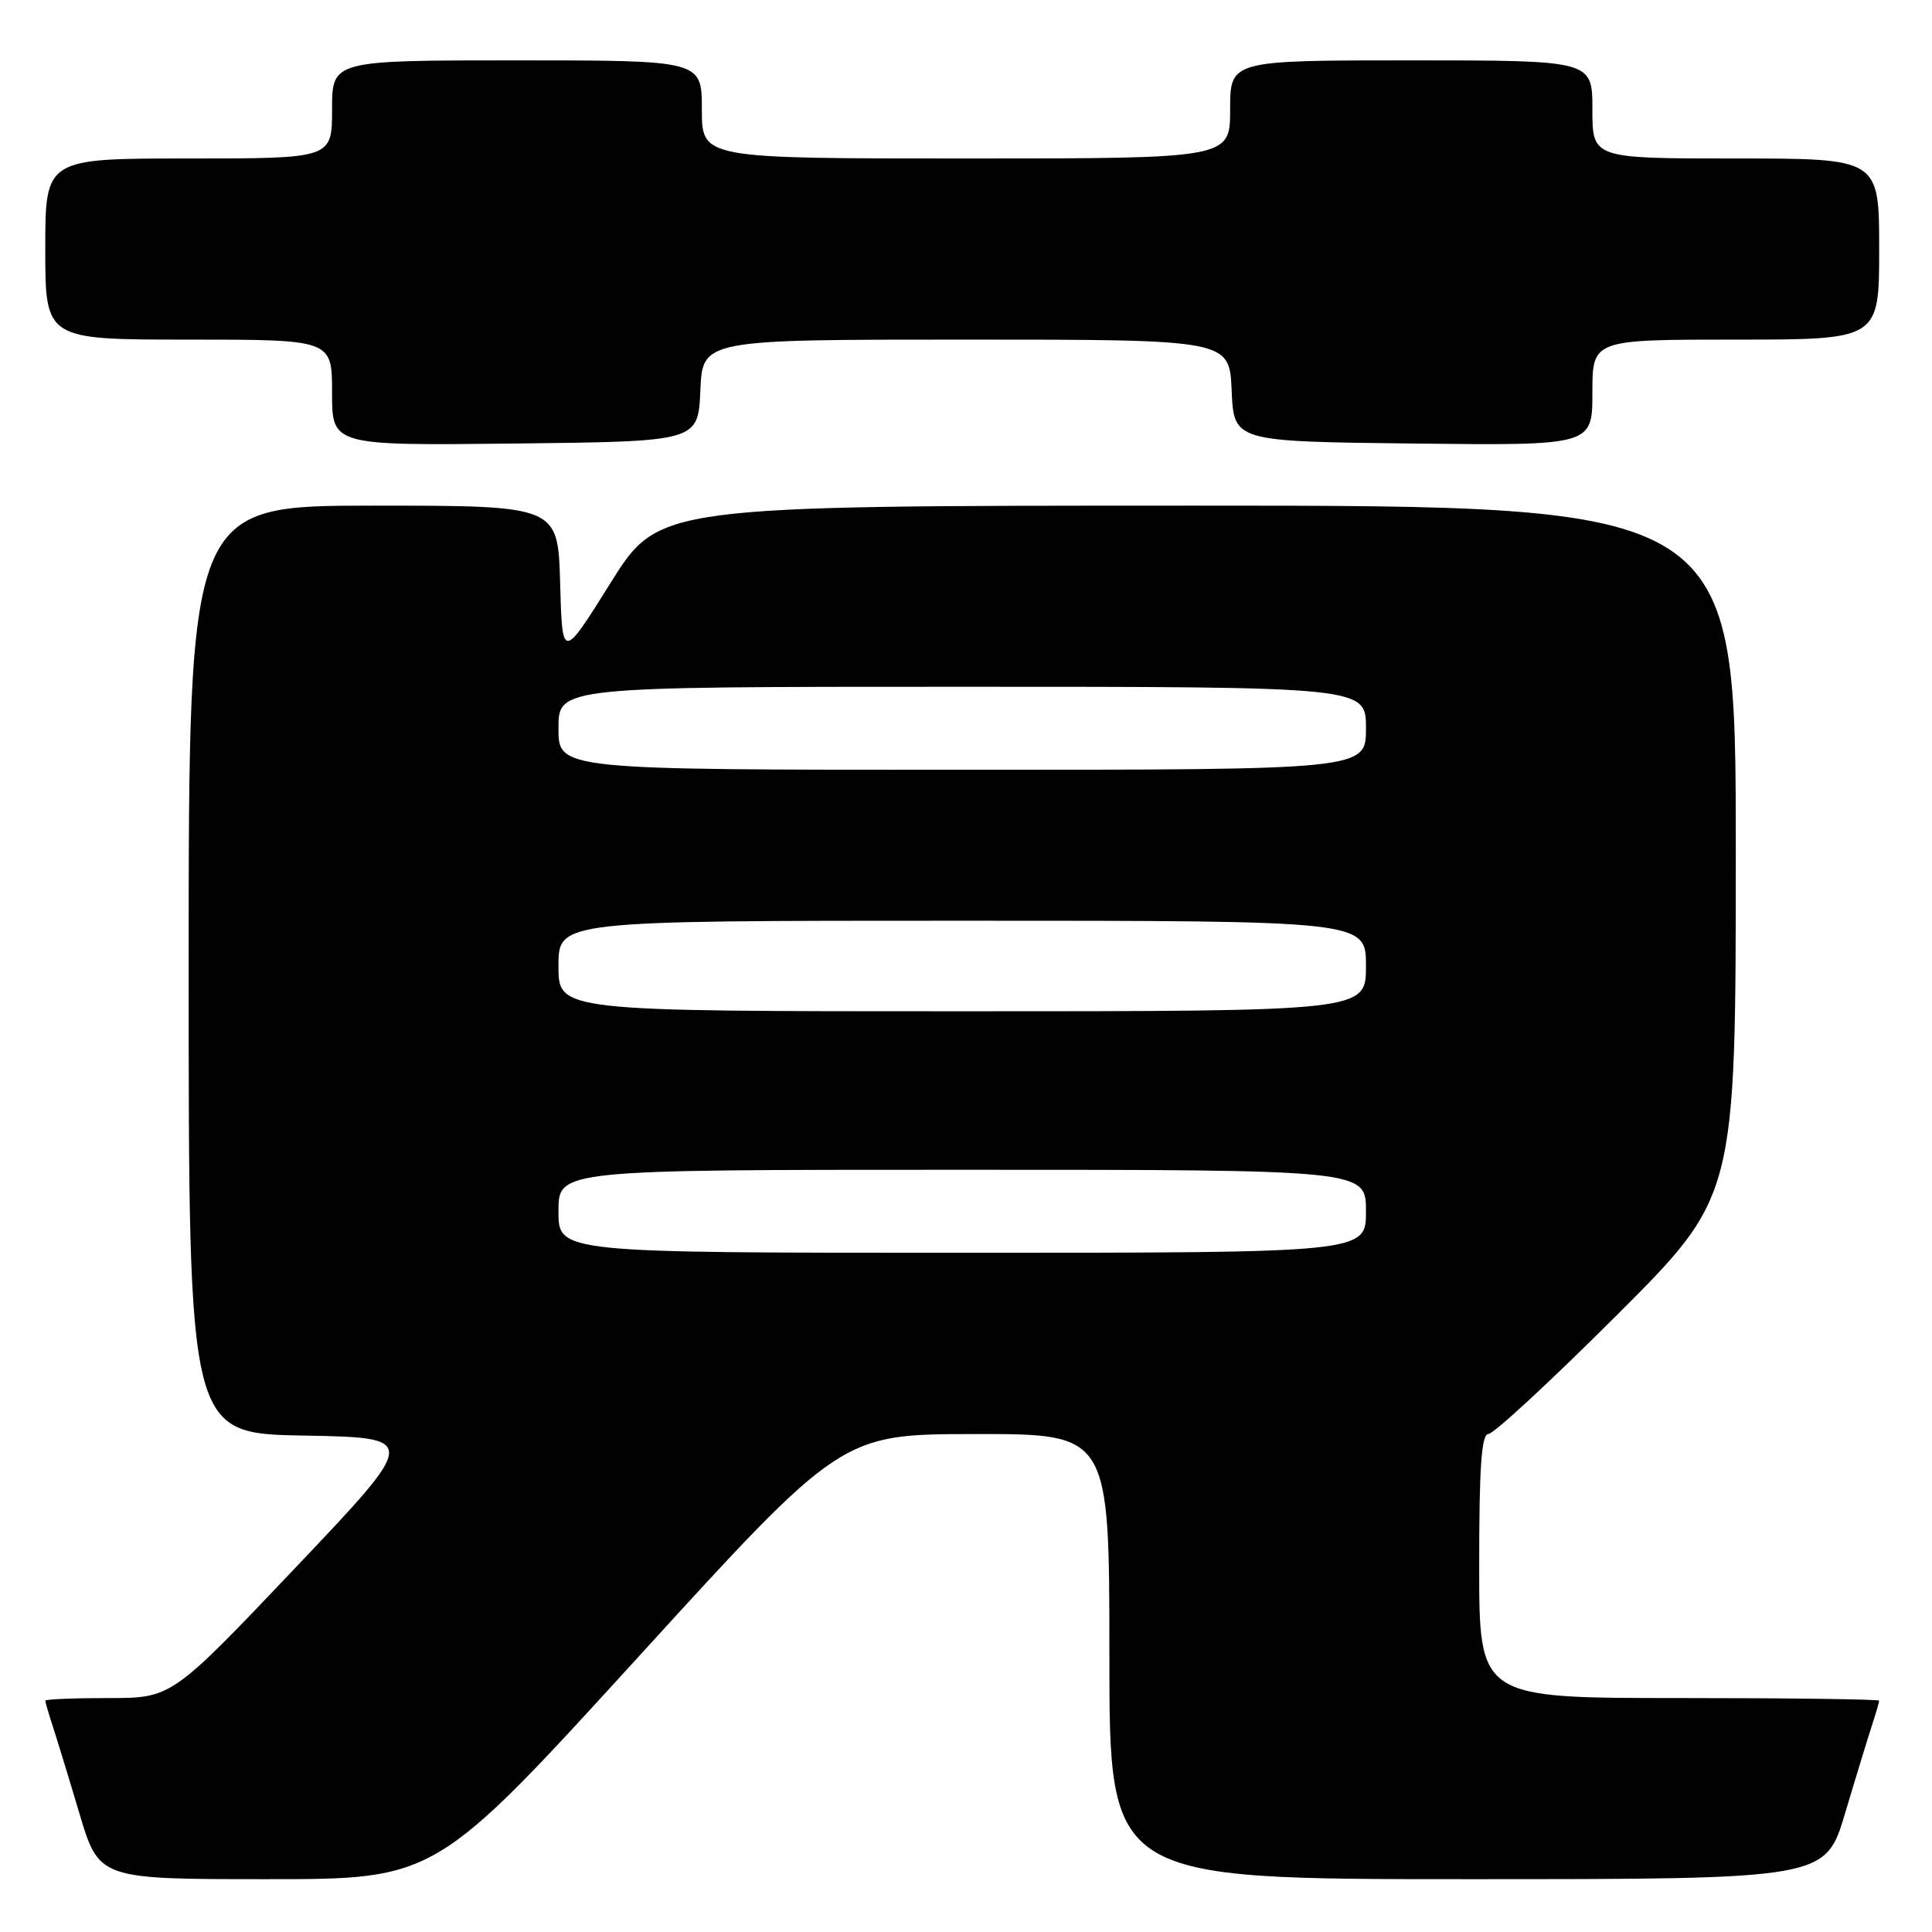 <?xml version="1.0" encoding="UTF-8" standalone="no"?>
<!DOCTYPE svg PUBLIC "-//W3C//DTD SVG 1.1//EN" "http://www.w3.org/Graphics/SVG/1.1/DTD/svg11.dtd" >
<svg xmlns="http://www.w3.org/2000/svg" xmlns:xlink="http://www.w3.org/1999/xlink" version="1.1" viewBox="0 0 256 256">
 <g >
 <path fill="currentColor"
d=" M 84.61 219.52 C 111.50 190.03 111.50 190.03 129.25 190.02 C 147.00 190.00 147.00 190.00 147.00 219.50 C 147.00 249.00 147.00 249.00 194.44 249.00 C 241.88 249.00 241.88 249.00 244.49 240.25 C 245.92 235.44 247.53 230.20 248.05 228.60 C 248.57 227.01 249.00 225.54 249.00 225.35 C 249.00 225.16 237.07 225.00 222.50 225.00 C 196.00 225.00 196.00 225.00 196.00 207.50 C 196.00 194.25 196.30 190.00 197.24 190.00 C 197.92 190.00 205.57 182.92 214.24 174.26 C 230.00 158.52 230.00 158.52 230.00 112.76 C 230.00 67.00 230.00 67.00 158.65 67.00 C 87.31 67.00 87.31 67.00 80.90 77.24 C 74.50 87.48 74.50 87.48 74.22 77.24 C 73.93 67.00 73.93 67.00 49.47 67.00 C 25.00 67.00 25.00 67.00 25.00 128.47 C 25.00 189.95 25.00 189.95 40.25 190.22 C 55.50 190.50 55.50 190.50 39.13 207.75 C 22.75 225.00 22.75 225.00 14.38 225.00 C 9.77 225.00 6.00 225.16 6.00 225.35 C 6.00 225.54 6.43 227.01 6.95 228.60 C 7.47 230.20 9.08 235.44 10.51 240.25 C 13.12 249.00 13.12 249.00 35.42 249.00 C 57.73 249.00 57.73 249.00 84.61 219.52 Z  M 92.80 51.75 C 93.09 45.00 93.09 45.00 128.00 45.00 C 162.91 45.00 162.91 45.00 163.20 51.75 C 163.50 58.50 163.50 58.50 187.25 58.77 C 211.00 59.04 211.00 59.04 211.00 52.02 C 211.00 45.00 211.00 45.00 230.00 45.00 C 249.00 45.00 249.00 45.00 249.00 33.00 C 249.00 21.00 249.00 21.00 230.00 21.00 C 211.00 21.00 211.00 21.00 211.00 14.50 C 211.00 8.00 211.00 8.00 187.00 8.00 C 163.00 8.00 163.00 8.00 163.00 14.50 C 163.00 21.00 163.00 21.00 128.00 21.00 C 93.00 21.00 93.00 21.00 93.00 14.50 C 93.00 8.00 93.00 8.00 68.50 8.00 C 44.00 8.00 44.00 8.00 44.00 14.50 C 44.00 21.00 44.00 21.00 25.00 21.00 C 6.00 21.00 6.00 21.00 6.00 33.00 C 6.00 45.00 6.00 45.00 25.00 45.00 C 44.00 45.00 44.00 45.00 44.00 52.02 C 44.00 59.04 44.00 59.04 68.25 58.77 C 92.50 58.50 92.50 58.50 92.80 51.75 Z  M 74.00 160.50 C 74.00 155.00 74.00 155.00 127.50 155.00 C 181.00 155.00 181.00 155.00 181.00 160.50 C 181.00 166.00 181.00 166.00 127.50 166.00 C 74.00 166.00 74.00 166.00 74.00 160.50 Z  M 74.00 128.00 C 74.00 122.00 74.00 122.00 127.50 122.00 C 181.00 122.00 181.00 122.00 181.00 128.00 C 181.00 134.00 181.00 134.00 127.50 134.00 C 74.00 134.00 74.00 134.00 74.00 128.00 Z  M 74.00 96.50 C 74.00 91.00 74.00 91.00 127.50 91.00 C 181.00 91.00 181.00 91.00 181.00 96.50 C 181.00 102.00 181.00 102.00 127.50 102.00 C 74.00 102.00 74.00 102.00 74.00 96.50 Z "/>
</g>
</svg>